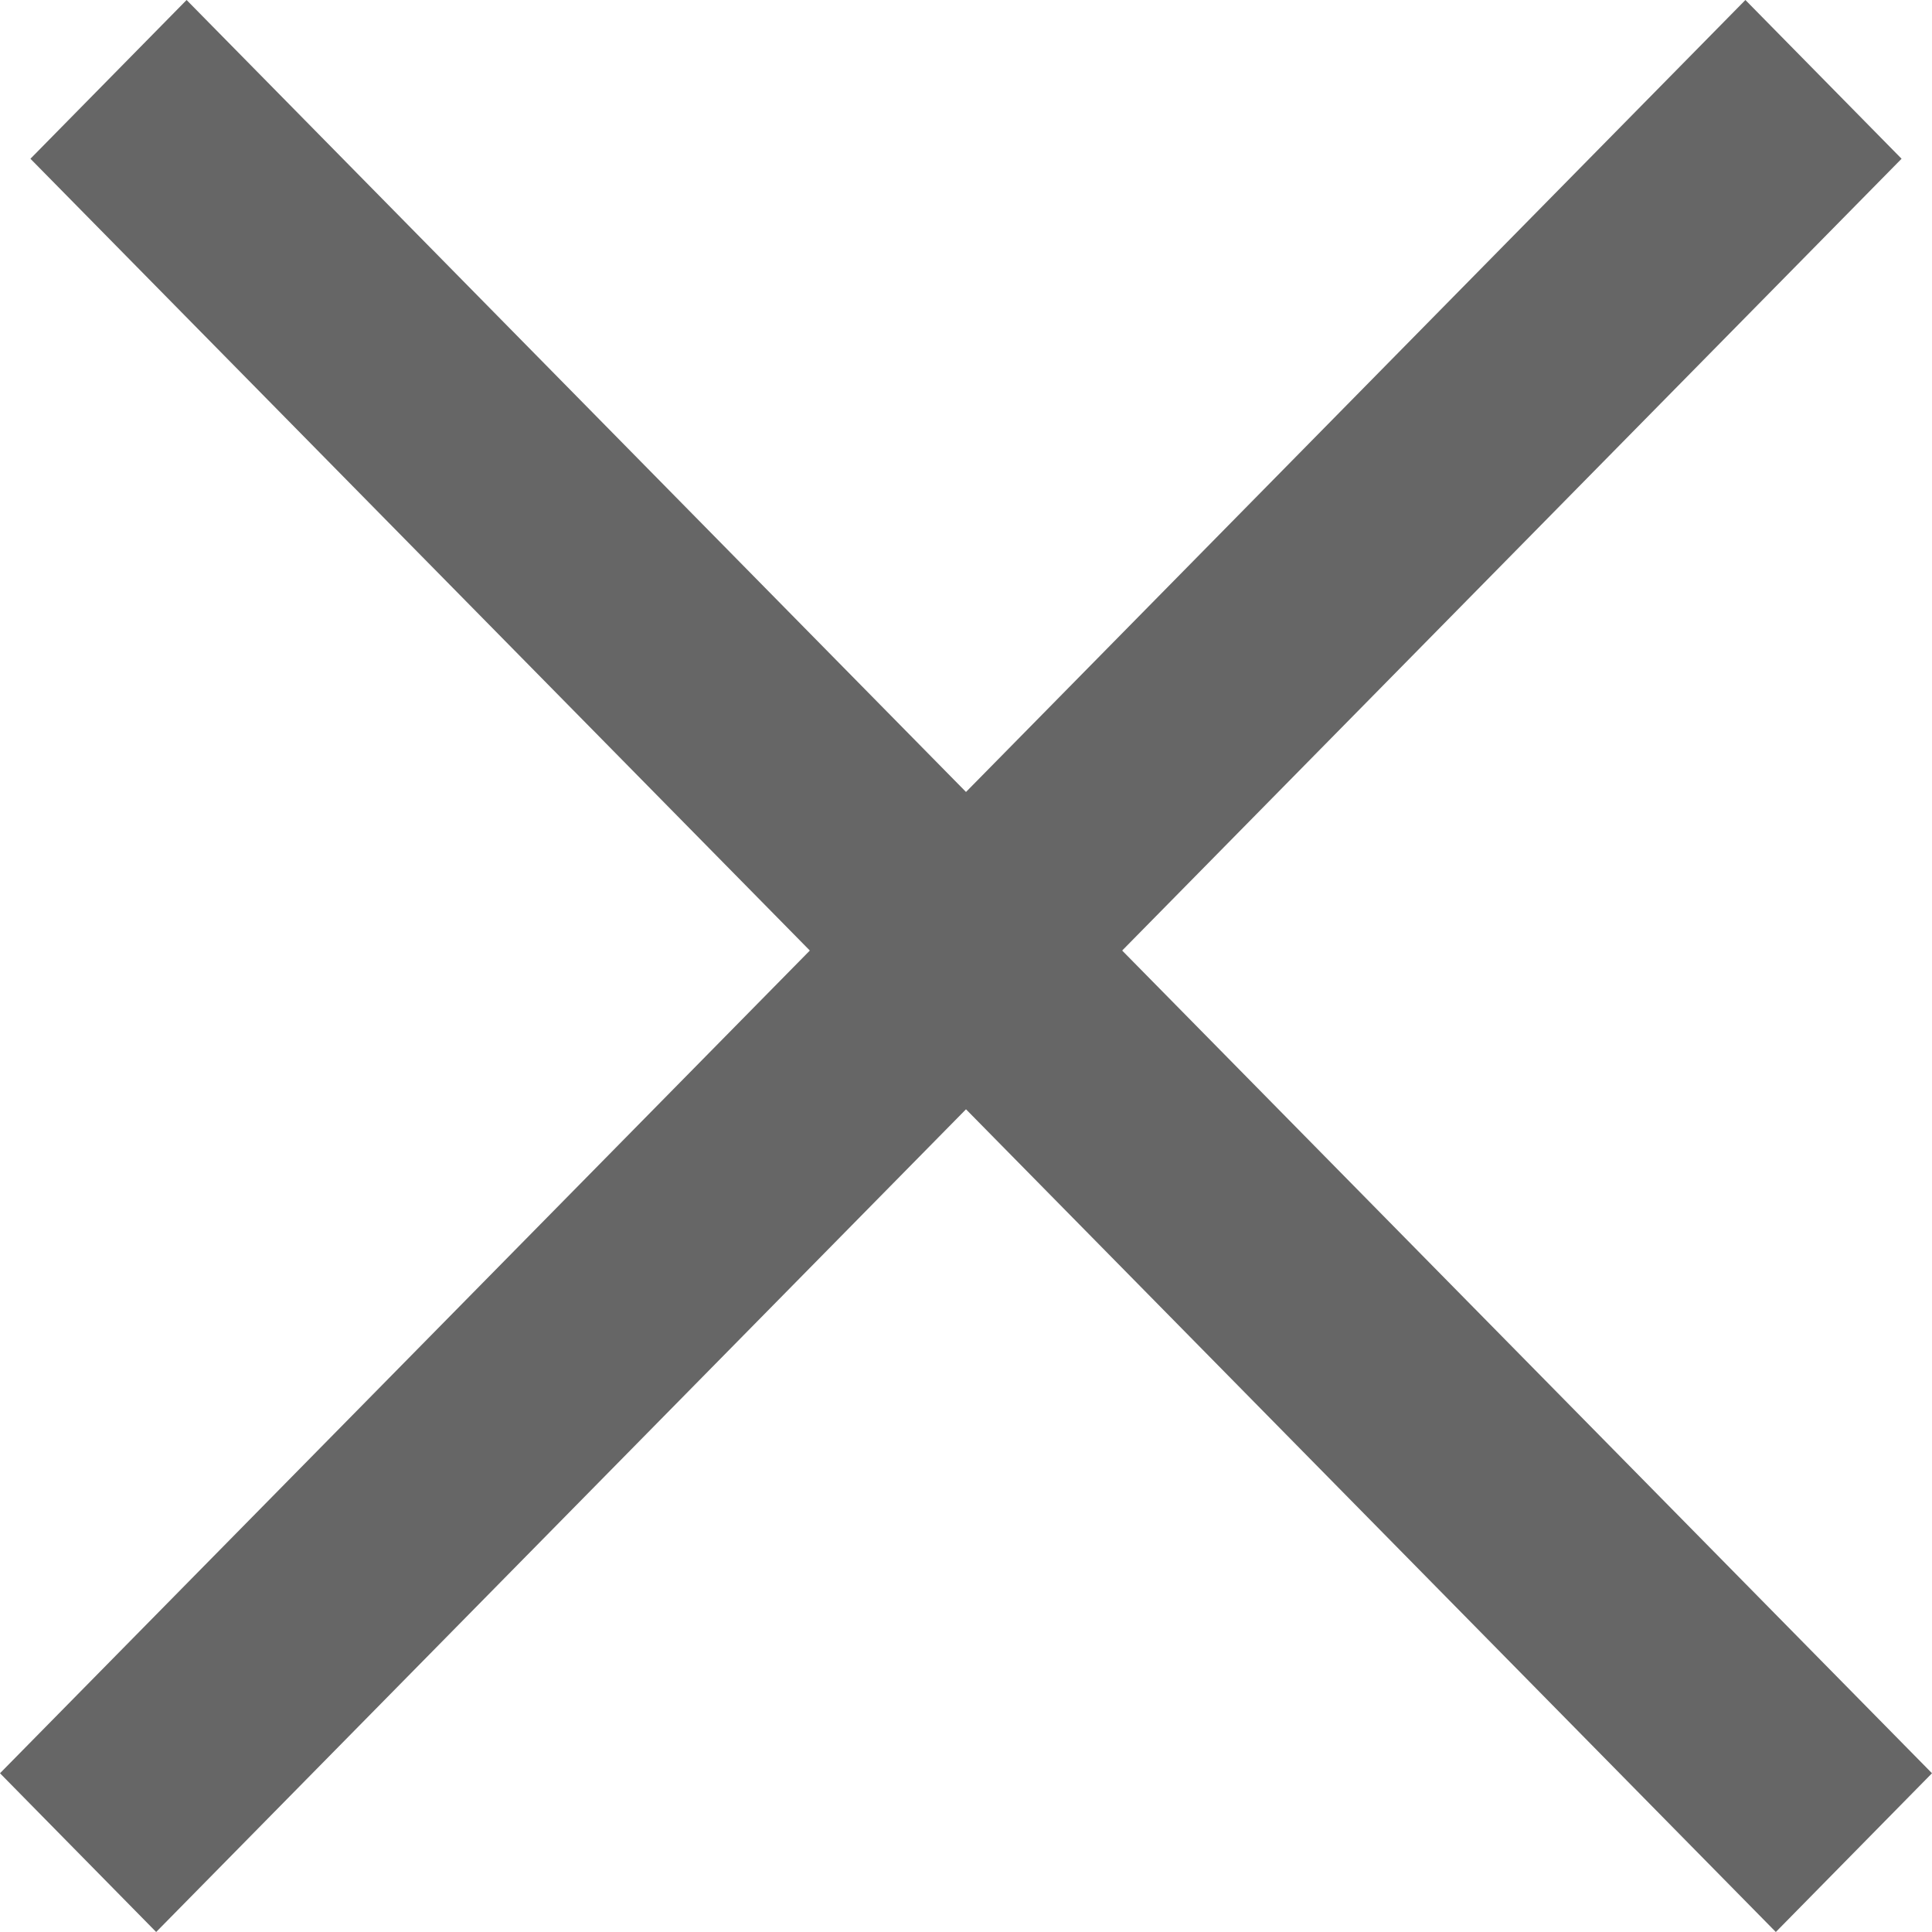 <?xml version="1.0" encoding="UTF-8"?>
<svg width="12px" height="12px" viewBox="0 0 12 12" version="1.1" xmlns="http://www.w3.org/2000/svg" xmlns:xlink="http://www.w3.org/1999/xlink">
    <!-- Generator: Sketch 50.2 (55047) - http://www.bohemiancoding.com/sketch -->
    <title>Combined Shape</title>
    <desc>Created with Sketch.</desc>
    <defs></defs>
    <g id="Banners" stroke="none" stroke-width="1" fill="none" fill-rule="evenodd">
        <path d="M5.03,5.904 L0.189,0.986 L1.159,0 L6,4.919 L10.841,0 L11.811,0.986 L6.97,5.904 L12,11.014 L11.03,12 L6,6.89 L0.97,12 L0,11.014 L5.03,5.904 Z" id="Combined-Shape" fill="#666666" fill-rule="nonzero"></path>
    </g>
</svg>